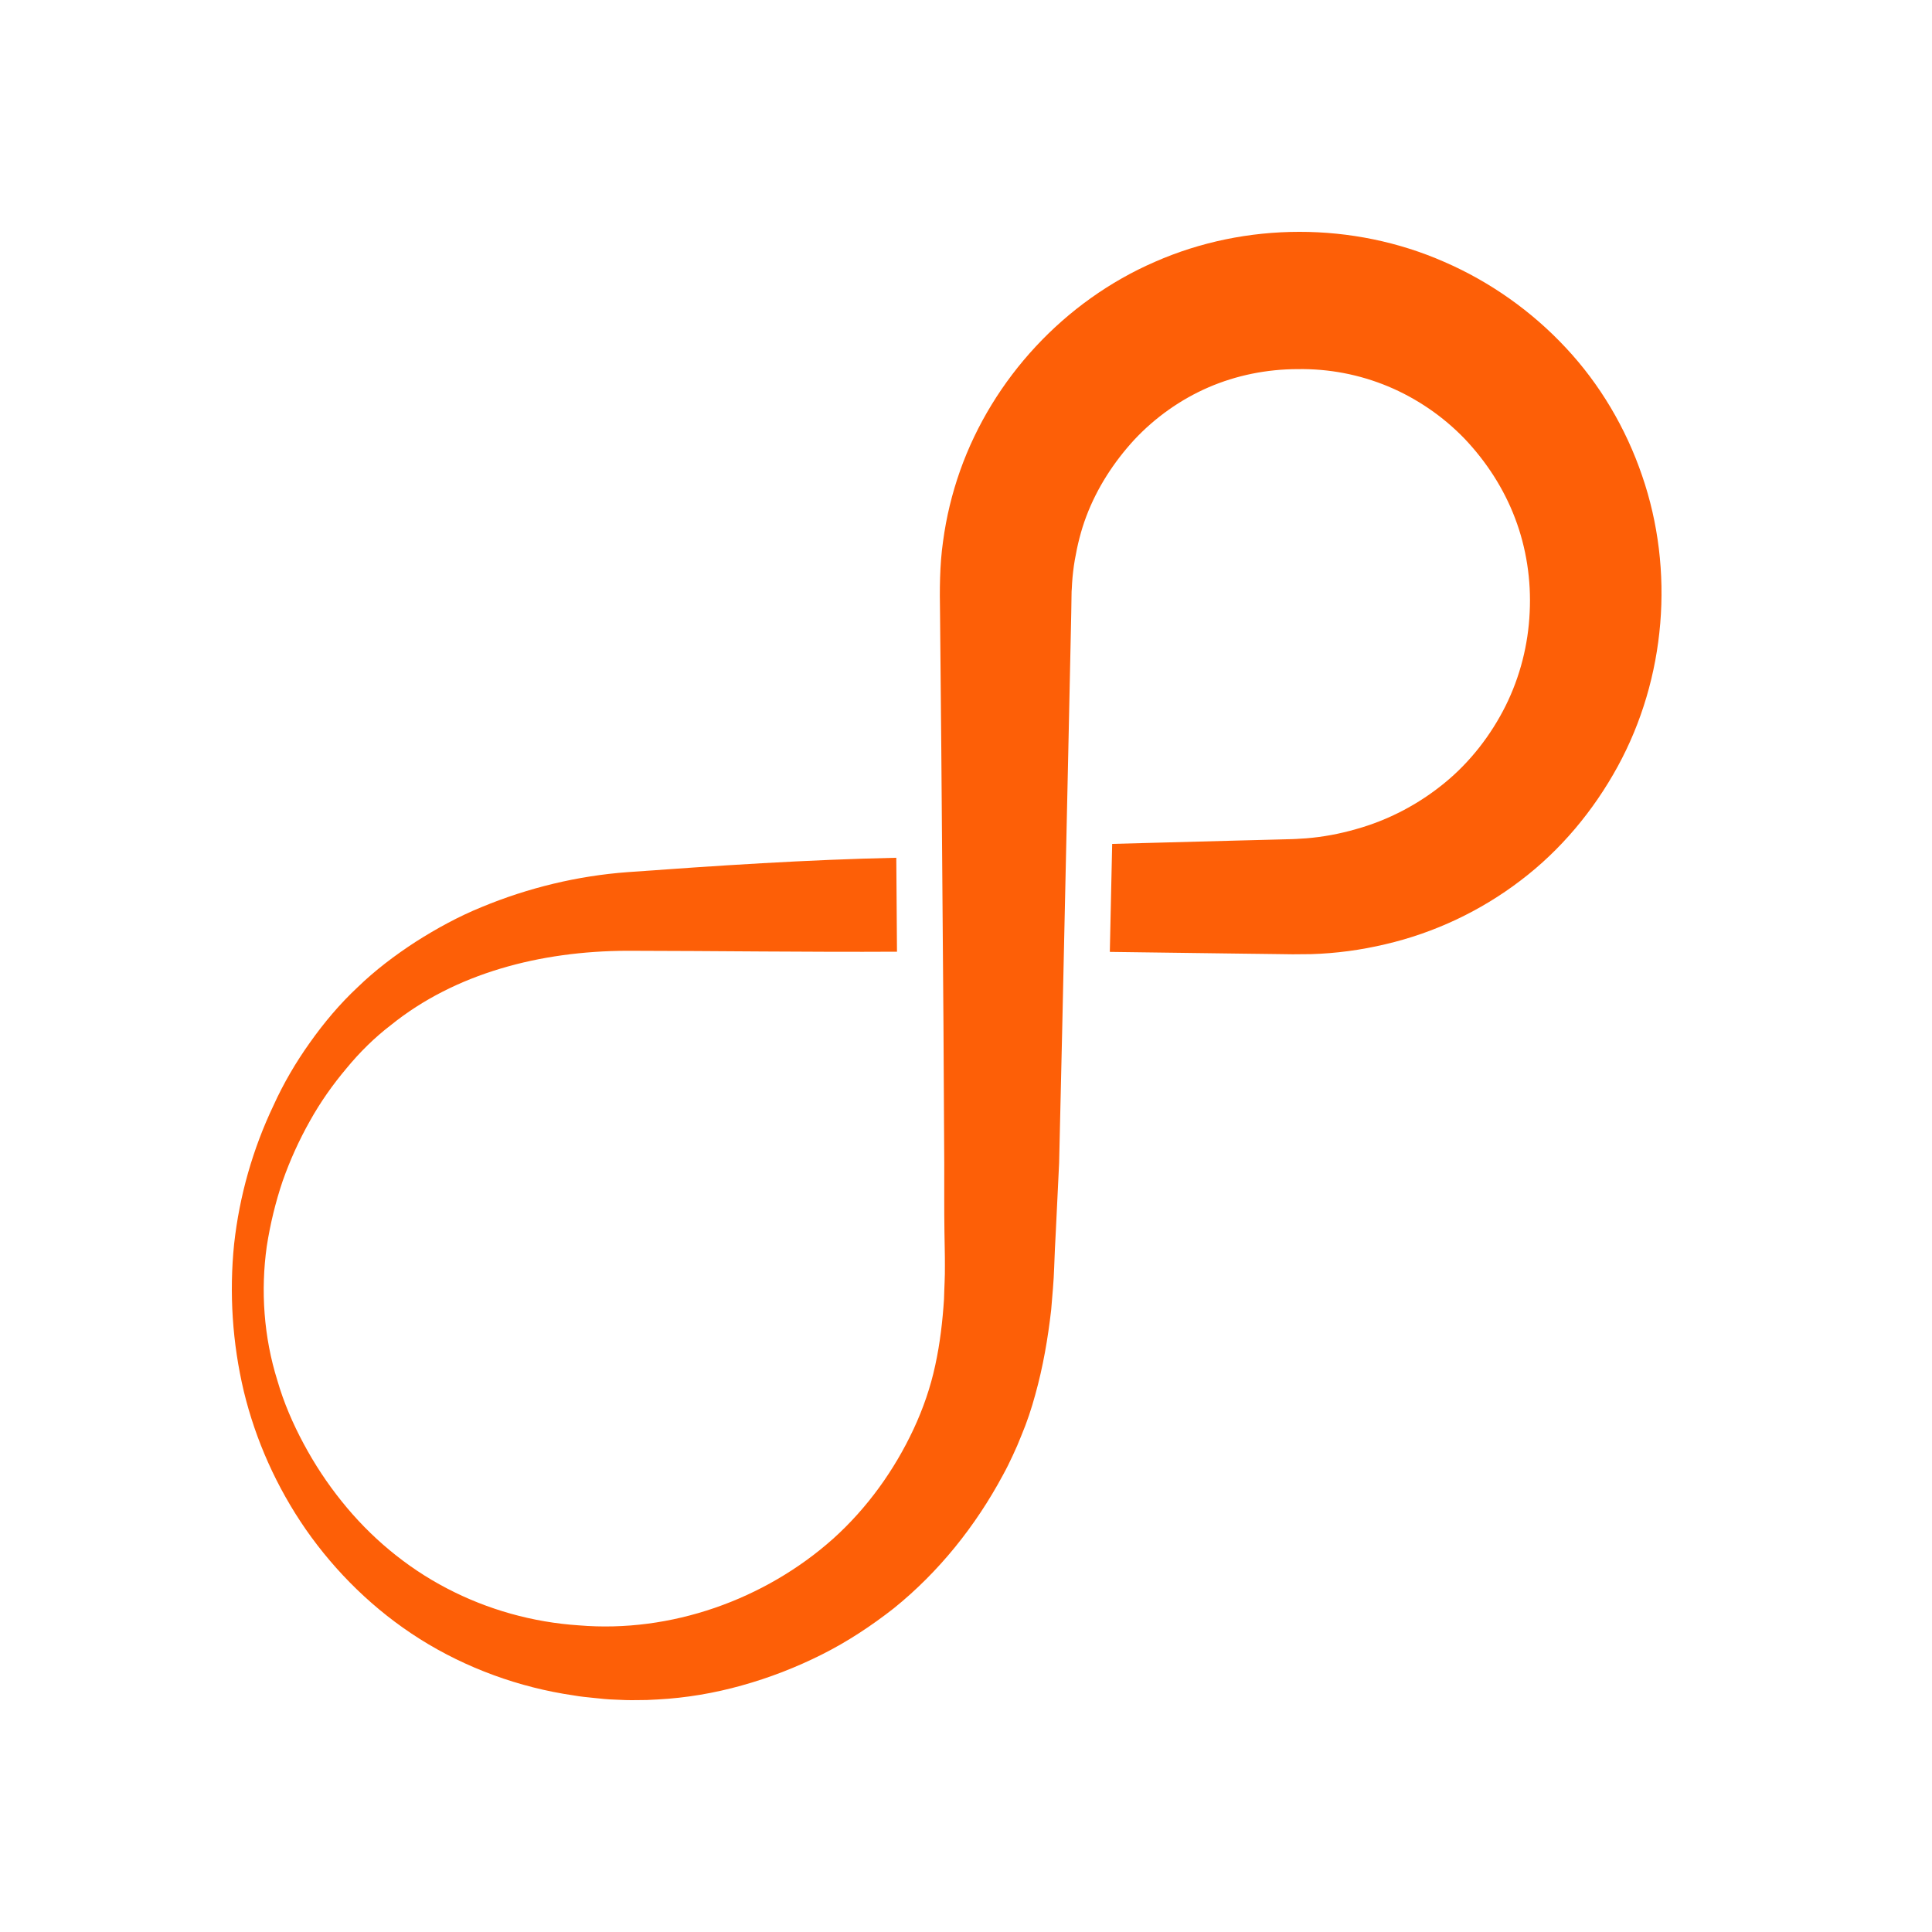 <svg width="50" height="50" viewBox="0 0 50 50" fill="none" xmlns="http://www.w3.org/2000/svg">
<path fill-rule="evenodd" clip-rule="evenodd" d="M42.497 12.309C42.079 11.084 41.407 9.943 40.522 8.999C39.64 8.053 38.564 7.293 37.381 6.779C35.014 5.737 32.236 5.745 29.894 6.774C27.546 7.791 25.691 9.802 24.848 12.179C24.638 12.773 24.489 13.388 24.406 14.011C24.317 14.628 24.317 15.282 24.328 15.859L24.361 19.418L24.417 26.538L24.437 30.097C24.439 30.69 24.433 31.284 24.442 31.877C24.445 32.171 24.456 32.475 24.454 32.762C24.458 33.048 24.437 33.333 24.431 33.62C24.394 34.192 24.328 34.766 24.204 35.333C24.083 35.901 23.89 36.456 23.643 36.986C23.147 38.046 22.446 39.027 21.561 39.823C19.788 41.403 17.361 42.265 14.98 42.064C13.791 41.986 12.618 41.658 11.564 41.106C10.508 40.556 9.578 39.775 8.838 38.848C8.466 38.385 8.139 37.888 7.859 37.365C7.579 36.844 7.343 36.297 7.179 35.729C6.825 34.601 6.743 33.398 6.904 32.254C6.993 31.68 7.13 31.114 7.314 30.569C7.505 30.026 7.742 29.505 8.018 29.015C8.291 28.523 8.613 28.069 8.964 27.652C9.31 27.231 9.695 26.851 10.119 26.527C11.778 25.189 13.979 24.614 16.229 24.606C18.557 24.609 20.885 24.643 23.214 24.63L23.196 22.199C20.878 22.248 18.559 22.403 16.241 22.571C14.948 22.666 13.671 22.976 12.472 23.472C11.871 23.716 11.3 24.029 10.759 24.373C10.221 24.723 9.709 25.109 9.254 25.551C8.79 25.984 8.383 26.471 8.02 26.983C7.656 27.494 7.338 28.036 7.08 28.605C6.543 29.733 6.198 30.941 6.059 32.194C5.93 33.459 6.012 34.755 6.311 36.013C6.616 37.27 7.156 38.487 7.919 39.588C8.685 40.685 9.68 41.67 10.87 42.42C12.059 43.169 13.437 43.673 14.846 43.877C15.023 43.909 15.199 43.925 15.376 43.943C15.552 43.962 15.729 43.981 15.915 43.986C16.099 43.996 16.283 44.003 16.467 43.999C16.652 44 16.836 43.995 17.02 43.982C17.756 43.943 18.489 43.819 19.199 43.619C19.91 43.422 20.603 43.153 21.265 42.821C21.928 42.489 22.55 42.079 23.135 41.62C24.295 40.684 25.248 39.495 25.956 38.174C26.047 38.01 26.13 37.842 26.208 37.672C26.289 37.503 26.363 37.33 26.431 37.156C26.577 36.81 26.695 36.454 26.793 36.093C26.994 35.373 27.12 34.637 27.204 33.903C27.233 33.535 27.271 33.167 27.282 32.8L27.301 32.322L27.324 31.877L27.41 30.097L27.492 26.538L27.648 19.418L27.724 15.859L27.731 15.414L27.733 15.307L27.738 15.233L27.746 15.084C27.759 14.886 27.782 14.69 27.815 14.496C27.882 14.109 27.975 13.728 28.114 13.362C28.39 12.63 28.823 11.96 29.355 11.381C29.894 10.805 30.551 10.339 31.274 10.025C31.997 9.713 32.783 9.554 33.586 9.553C34.387 9.54 35.181 9.691 35.921 9.999C36.66 10.307 37.343 10.772 37.907 11.358C38.466 11.948 38.919 12.644 39.209 13.41C39.5 14.173 39.63 15.009 39.588 15.847C39.55 16.681 39.342 17.507 38.965 18.267C38.586 19.024 38.05 19.721 37.38 20.267C36.711 20.815 35.929 21.226 35.091 21.459C34.673 21.579 34.241 21.661 33.8 21.696L33.635 21.706C33.574 21.709 33.537 21.715 33.453 21.716L33.006 21.728L32.112 21.751L28.783 21.84L28.722 24.635L32.112 24.68L33.006 24.691L33.453 24.697L33.932 24.693C34.577 24.674 35.222 24.587 35.853 24.437C37.116 24.144 38.319 23.577 39.353 22.787C40.391 22.001 41.241 20.978 41.864 19.84C43.115 17.554 43.343 14.761 42.497 12.309Z" fill="#FD5F07"/>
</svg>
